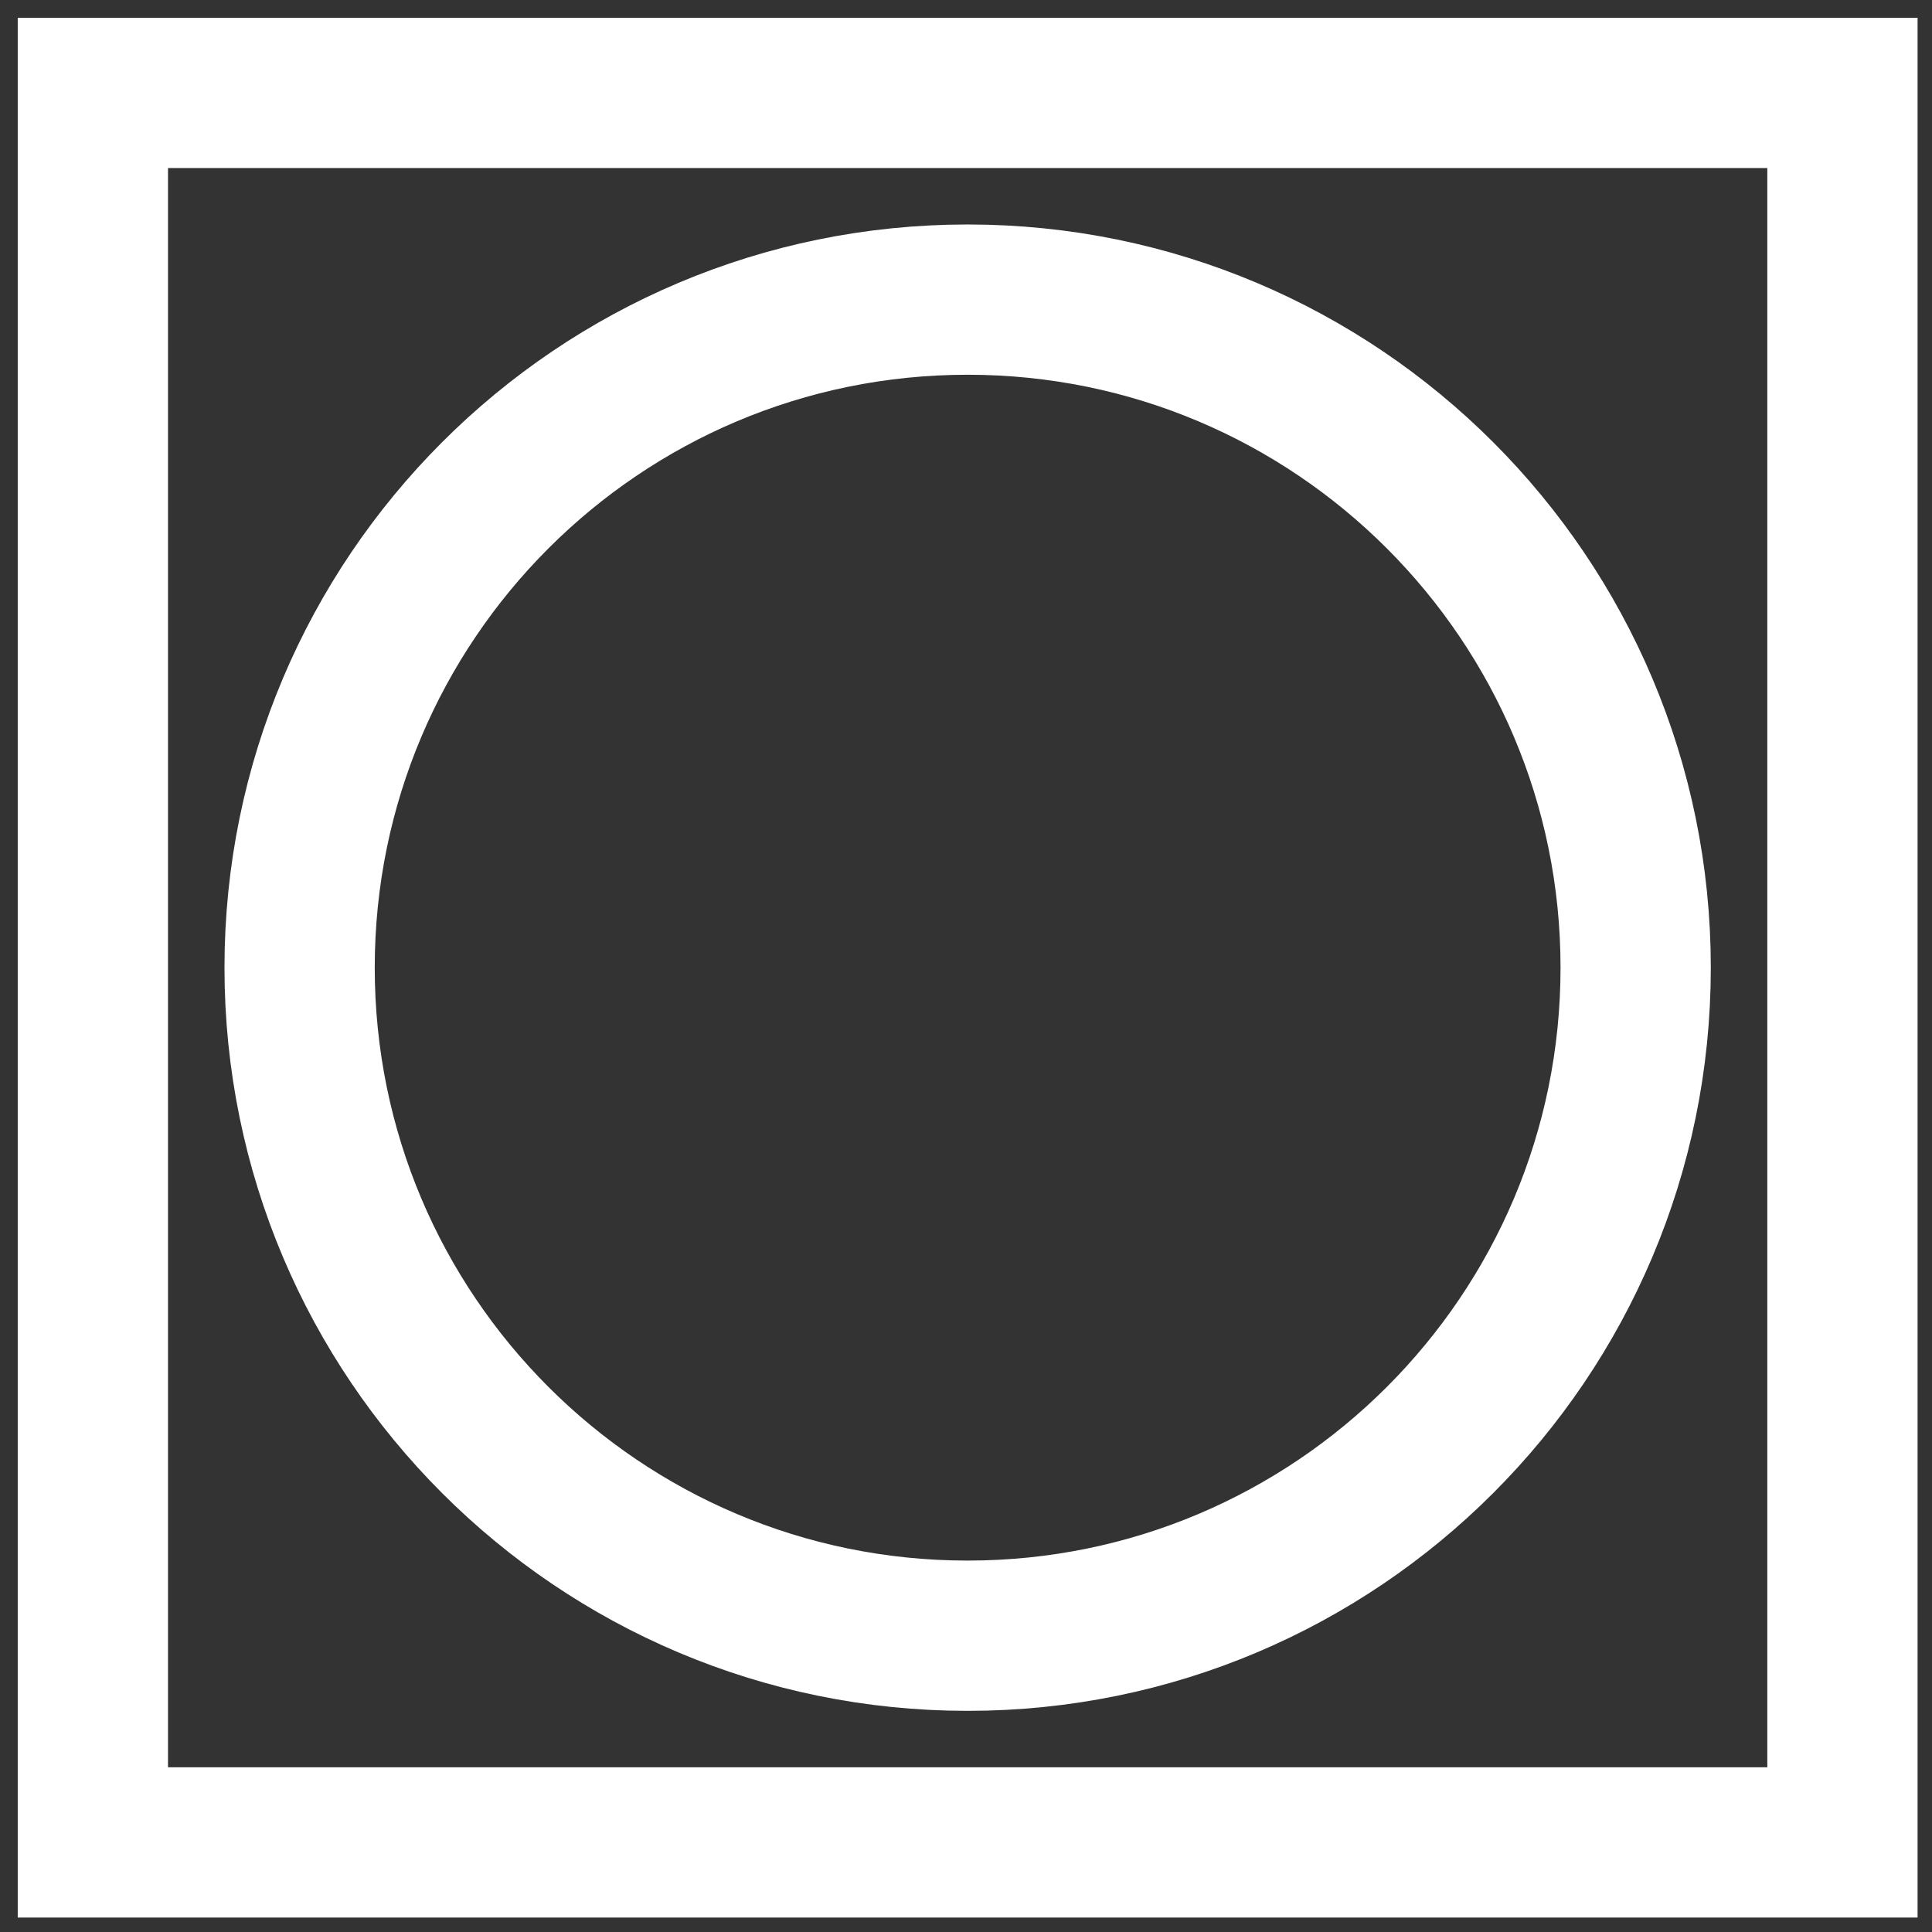 <?xml version="1.0" encoding="UTF-8" standalone="no"?>
<svg width="100%"  viewBox="0 0 90 90" version="1.1" xmlns="http://www.w3.org/2000/svg" xmlns:xlink="http://www.w3.org/1999/xlink" xmlns:sketch="http://www.bohemiancoding.com/sketch/ns">
    <rect x="0" y="0" width="90" height="90" fill="#333333" stroke="none"/>
    <!-- Generator: Sketch 3.4.2 (15855) - http://www.bohemiancoding.com/sketch -->
    <title>capture</title>
    <defs></defs>
    <g id="Page-1" stroke="none" stroke-width="1" fill="none" fill-rule="evenodd" sketch:type="MSPage">
        <g id="capture" sketch:type="MSLayerGroup" transform="translate(4, 4)" stroke="#FFFFFF" stroke-width="7">
            <rect id="Rectangle-path" sketch:type="MSShapeGroup" x="0.326" y="0.328" width="81.502" height="81.499"></rect>
            <path d="M72.196,41.078 C72.196,23.892 58.263,9.957 41.077,9.957 C23.89,9.957 9.957,23.892 9.957,41.078 C9.957,58.263 23.89,72.198 41.077,72.198 C58.263,72.198 72.196,58.263 72.196,41.078 L72.196,41.078 L72.196,41.078 Z" id="Shape" sketch:type="MSShapeGroup"></path>
        </g>
    </g>
</svg>